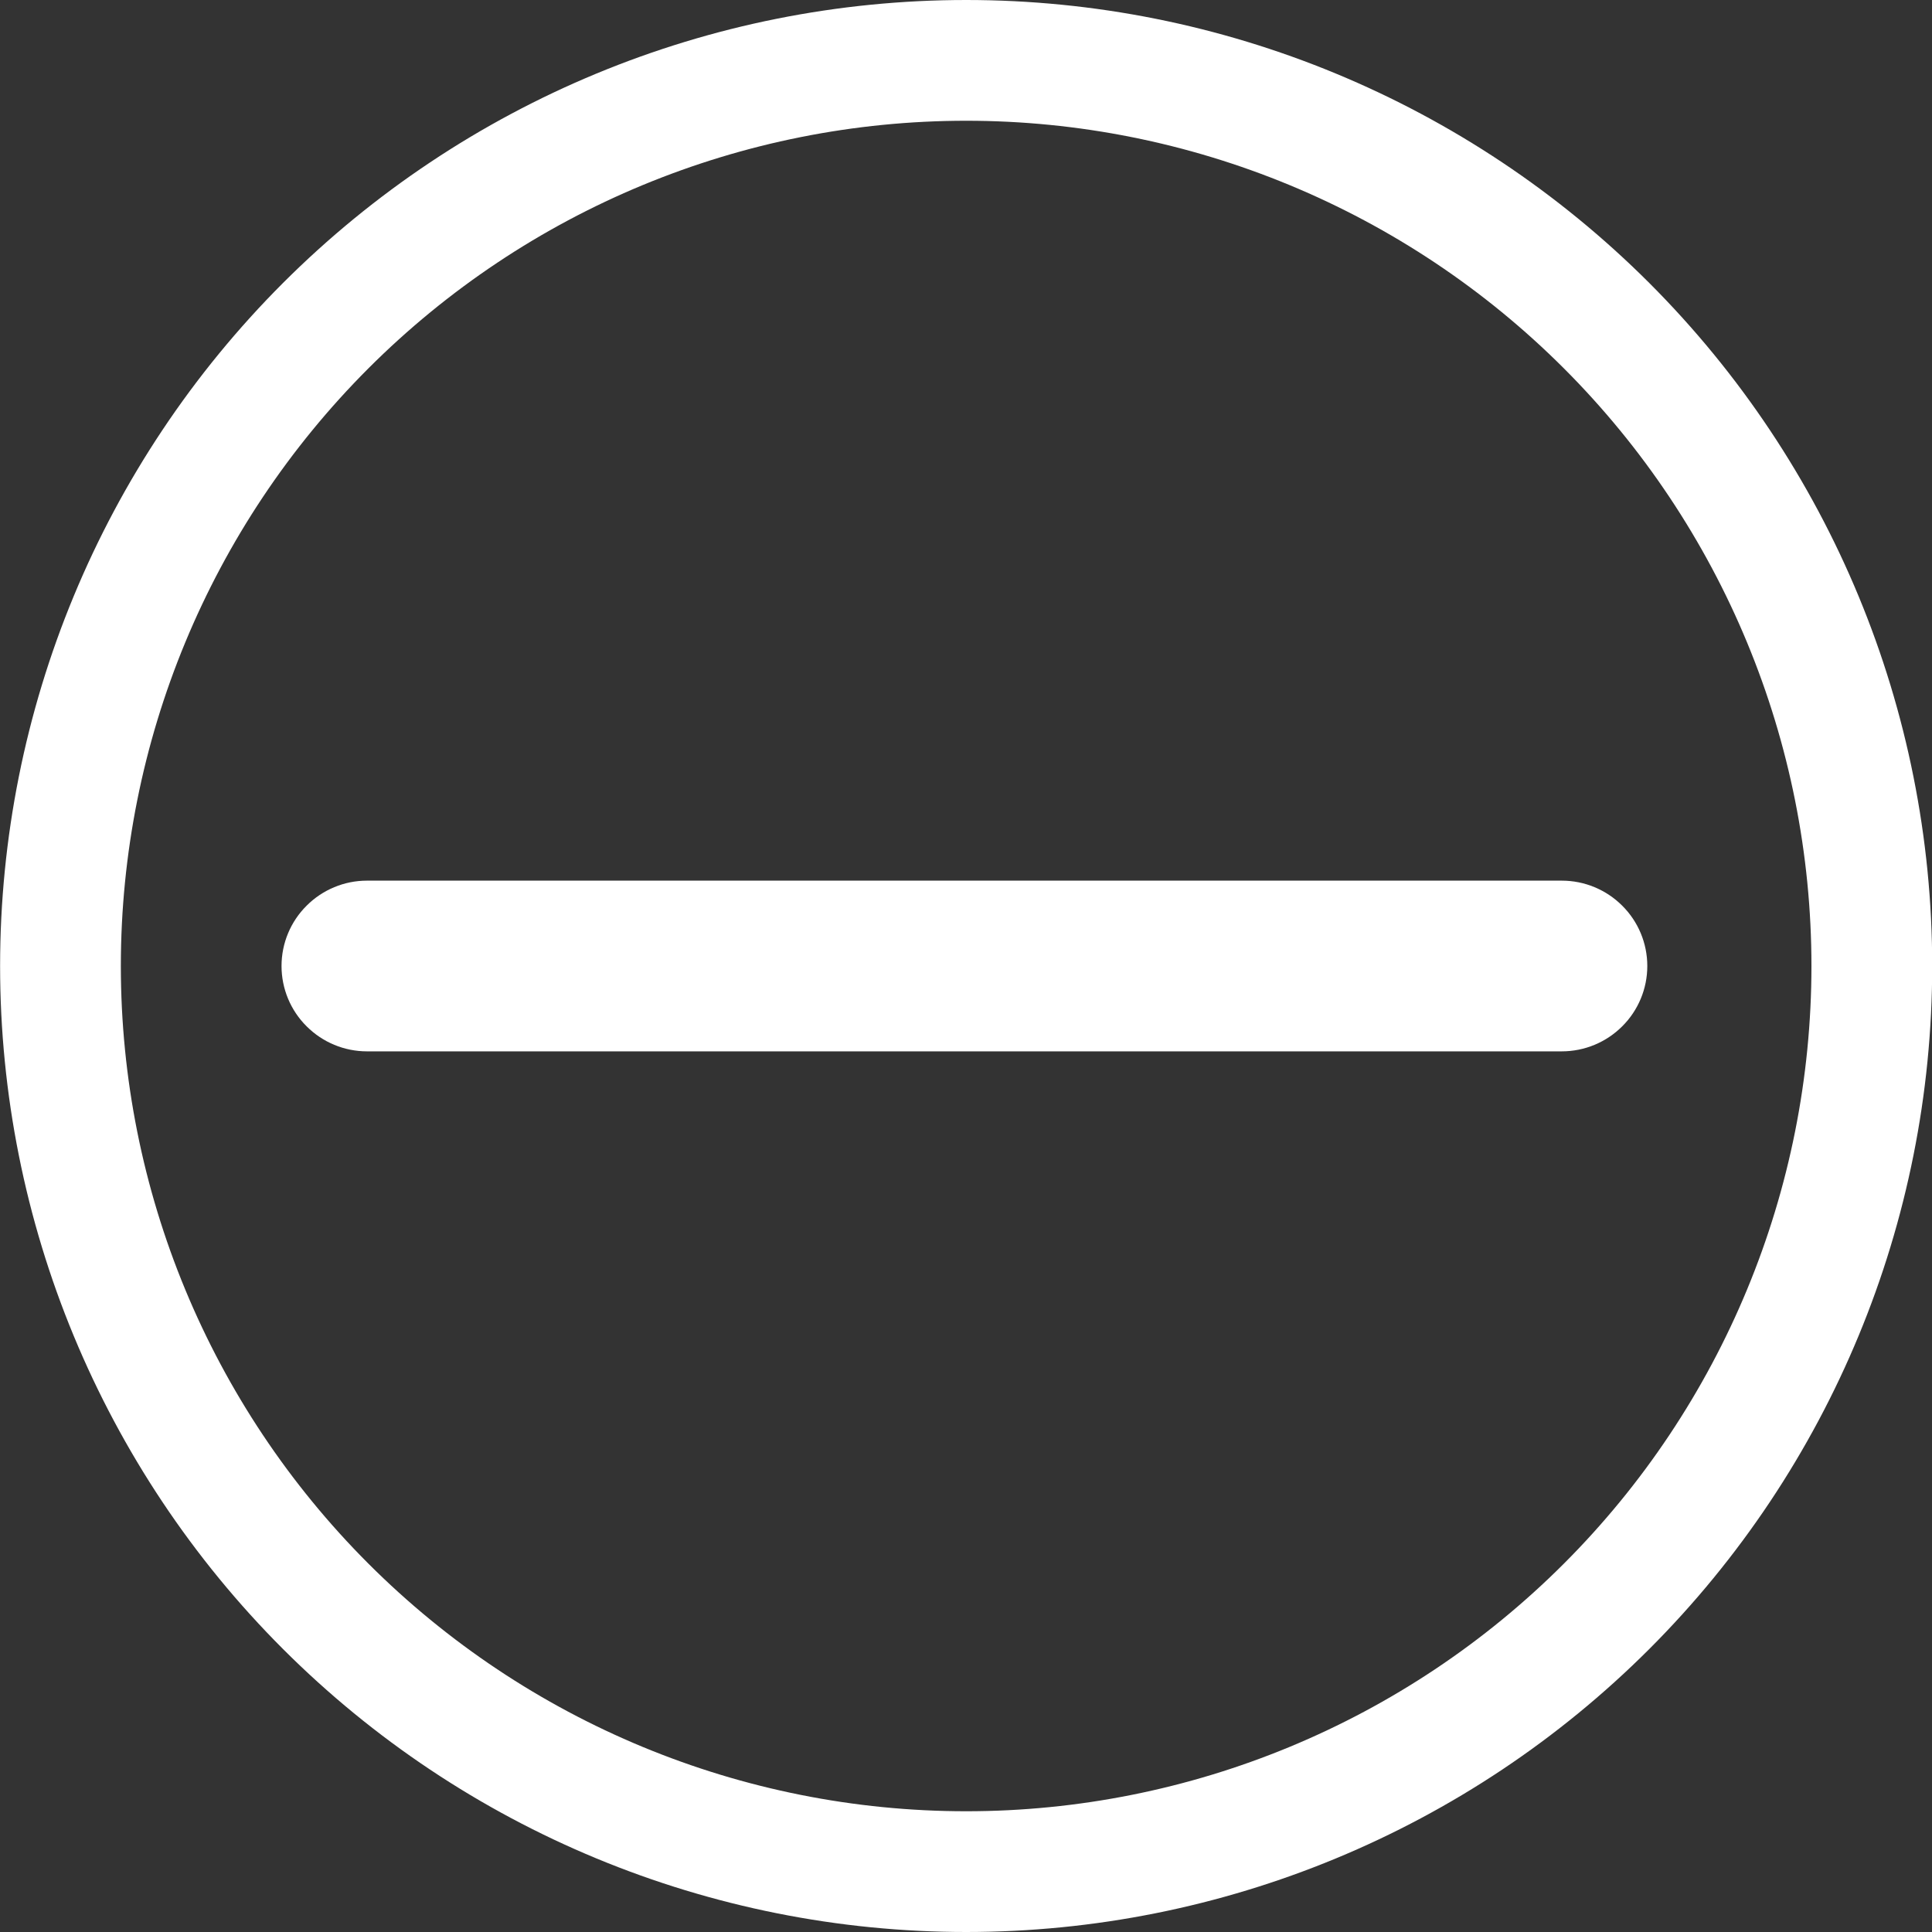 <?xml version="1.0" encoding="UTF-8" standalone="no" ?>
<!DOCTYPE svg PUBLIC "-//W3C//DTD SVG 1.1//EN" "http://www.w3.org/Graphics/SVG/1.1/DTD/svg11.dtd">
<svg xmlns="http://www.w3.org/2000/svg" xmlns:xlink="http://www.w3.org/1999/xlink" version="1.1" width="1080" height="1080" viewBox="0 0 1080 1080" xml:space="preserve">
<rect x="0" y="0" width="1080" height="1080" fill="#333333" stroke="none"/>
<desc>Created with Fabric.js 5.2.4</desc>
<defs>
</defs>
<rect x="0" y="0" width="100%" height="100%" fill="transparent"></rect>
<g transform="matrix(1 0 0 1 540 540)" id="8305c75b-6ee0-4dbe-88bd-2836b140ec83"  >
<rect style="stroke: none; stroke-width: 1; stroke-dasharray: none; stroke-linecap: butt; stroke-dashoffset: 0; stroke-linejoin: miter; stroke-miterlimit: 4; fill: rgb(255,255,255); fill-rule: nonzero; opacity: 1; visibility: hidden;" vector-effect="non-scaling-stroke"  x="-540" y="-540" rx="0" ry="0" width="1080" height="1080" />
</g>
<g transform="matrix(1 0 0 1 540 540)" id="f63ffbf1-3e0b-4bed-886f-f8a81839c6d8"  >
</g>
<g transform="matrix(54 0 0 54 540 540)"  >
<path style="stroke: none; stroke-width: 1; stroke-dasharray: none; stroke-linecap: butt; stroke-dashoffset: 0; stroke-linejoin: miter; stroke-miterlimit: 4; fill: rgb(255,255,255); fill-rule: nonzero; opacity: 1;"  transform=" translate(-10, -10)" d="M 10.002 18.75 C 7.681 18.75 5.455 17.828 3.814 16.187 C 2.173 14.546 1.251 12.321 1.251 10 C 1.251 7.679 2.173 5.454 3.814 3.813 C 5.455 2.172 7.681 1.25 10.002 1.25 C 12.322 1.25 14.548 2.172 16.189 3.813 C 17.83 5.454 18.752 7.679 18.752 10 C 18.752 12.321 17.83 14.546 16.189 16.187 C 14.548 17.828 12.322 18.75 10.002 18.75 Z M 10.002 20 C 12.654 20 15.197 18.946 17.073 17.071 C 18.948 15.196 20.002 12.652 20.002 10 C 20.002 7.348 18.948 4.804 17.073 2.929 C 15.197 1.054 12.654 0 10.002 0 C 7.349 0 4.806 1.054 2.93 2.929 C 1.055 4.804 0.001 7.348 0.001 10 C 0.001 12.652 1.055 15.196 2.93 17.071 C 4.806 18.946 7.349 20 10.002 20 Z" stroke-linecap="round" />
</g>
<g transform="matrix(76.34 0 0 76.34 539 540)"  >
<path style="stroke: none; stroke-width: 1; stroke-dasharray: none; stroke-linecap: butt; stroke-dashoffset: 0; stroke-linejoin: miter; stroke-miterlimit: 4; fill: rgb(255,255,255); fill-rule: nonzero; opacity: 1;"  transform=" translate(-5, -1)" d="M 0.001 1 C 0.001 0.834 0.067 0.675 0.185 0.558 C 0.302 0.441 0.461 0.375 0.626 0.375 L 9.376 0.375 C 9.542 0.375 9.701 0.441 9.818 0.558 C 9.936 0.675 10.002 0.834 10.002 1 C 10.002 1.166 9.936 1.325 9.818 1.442 C 9.701 1.559 9.542 1.625 9.376 1.625 L 0.626 1.625 C 0.461 1.625 0.302 1.559 0.185 1.442 C 0.067 1.325 0.001 1.166 0.001 1 Z" stroke-linecap="round" />
</g>
</svg>